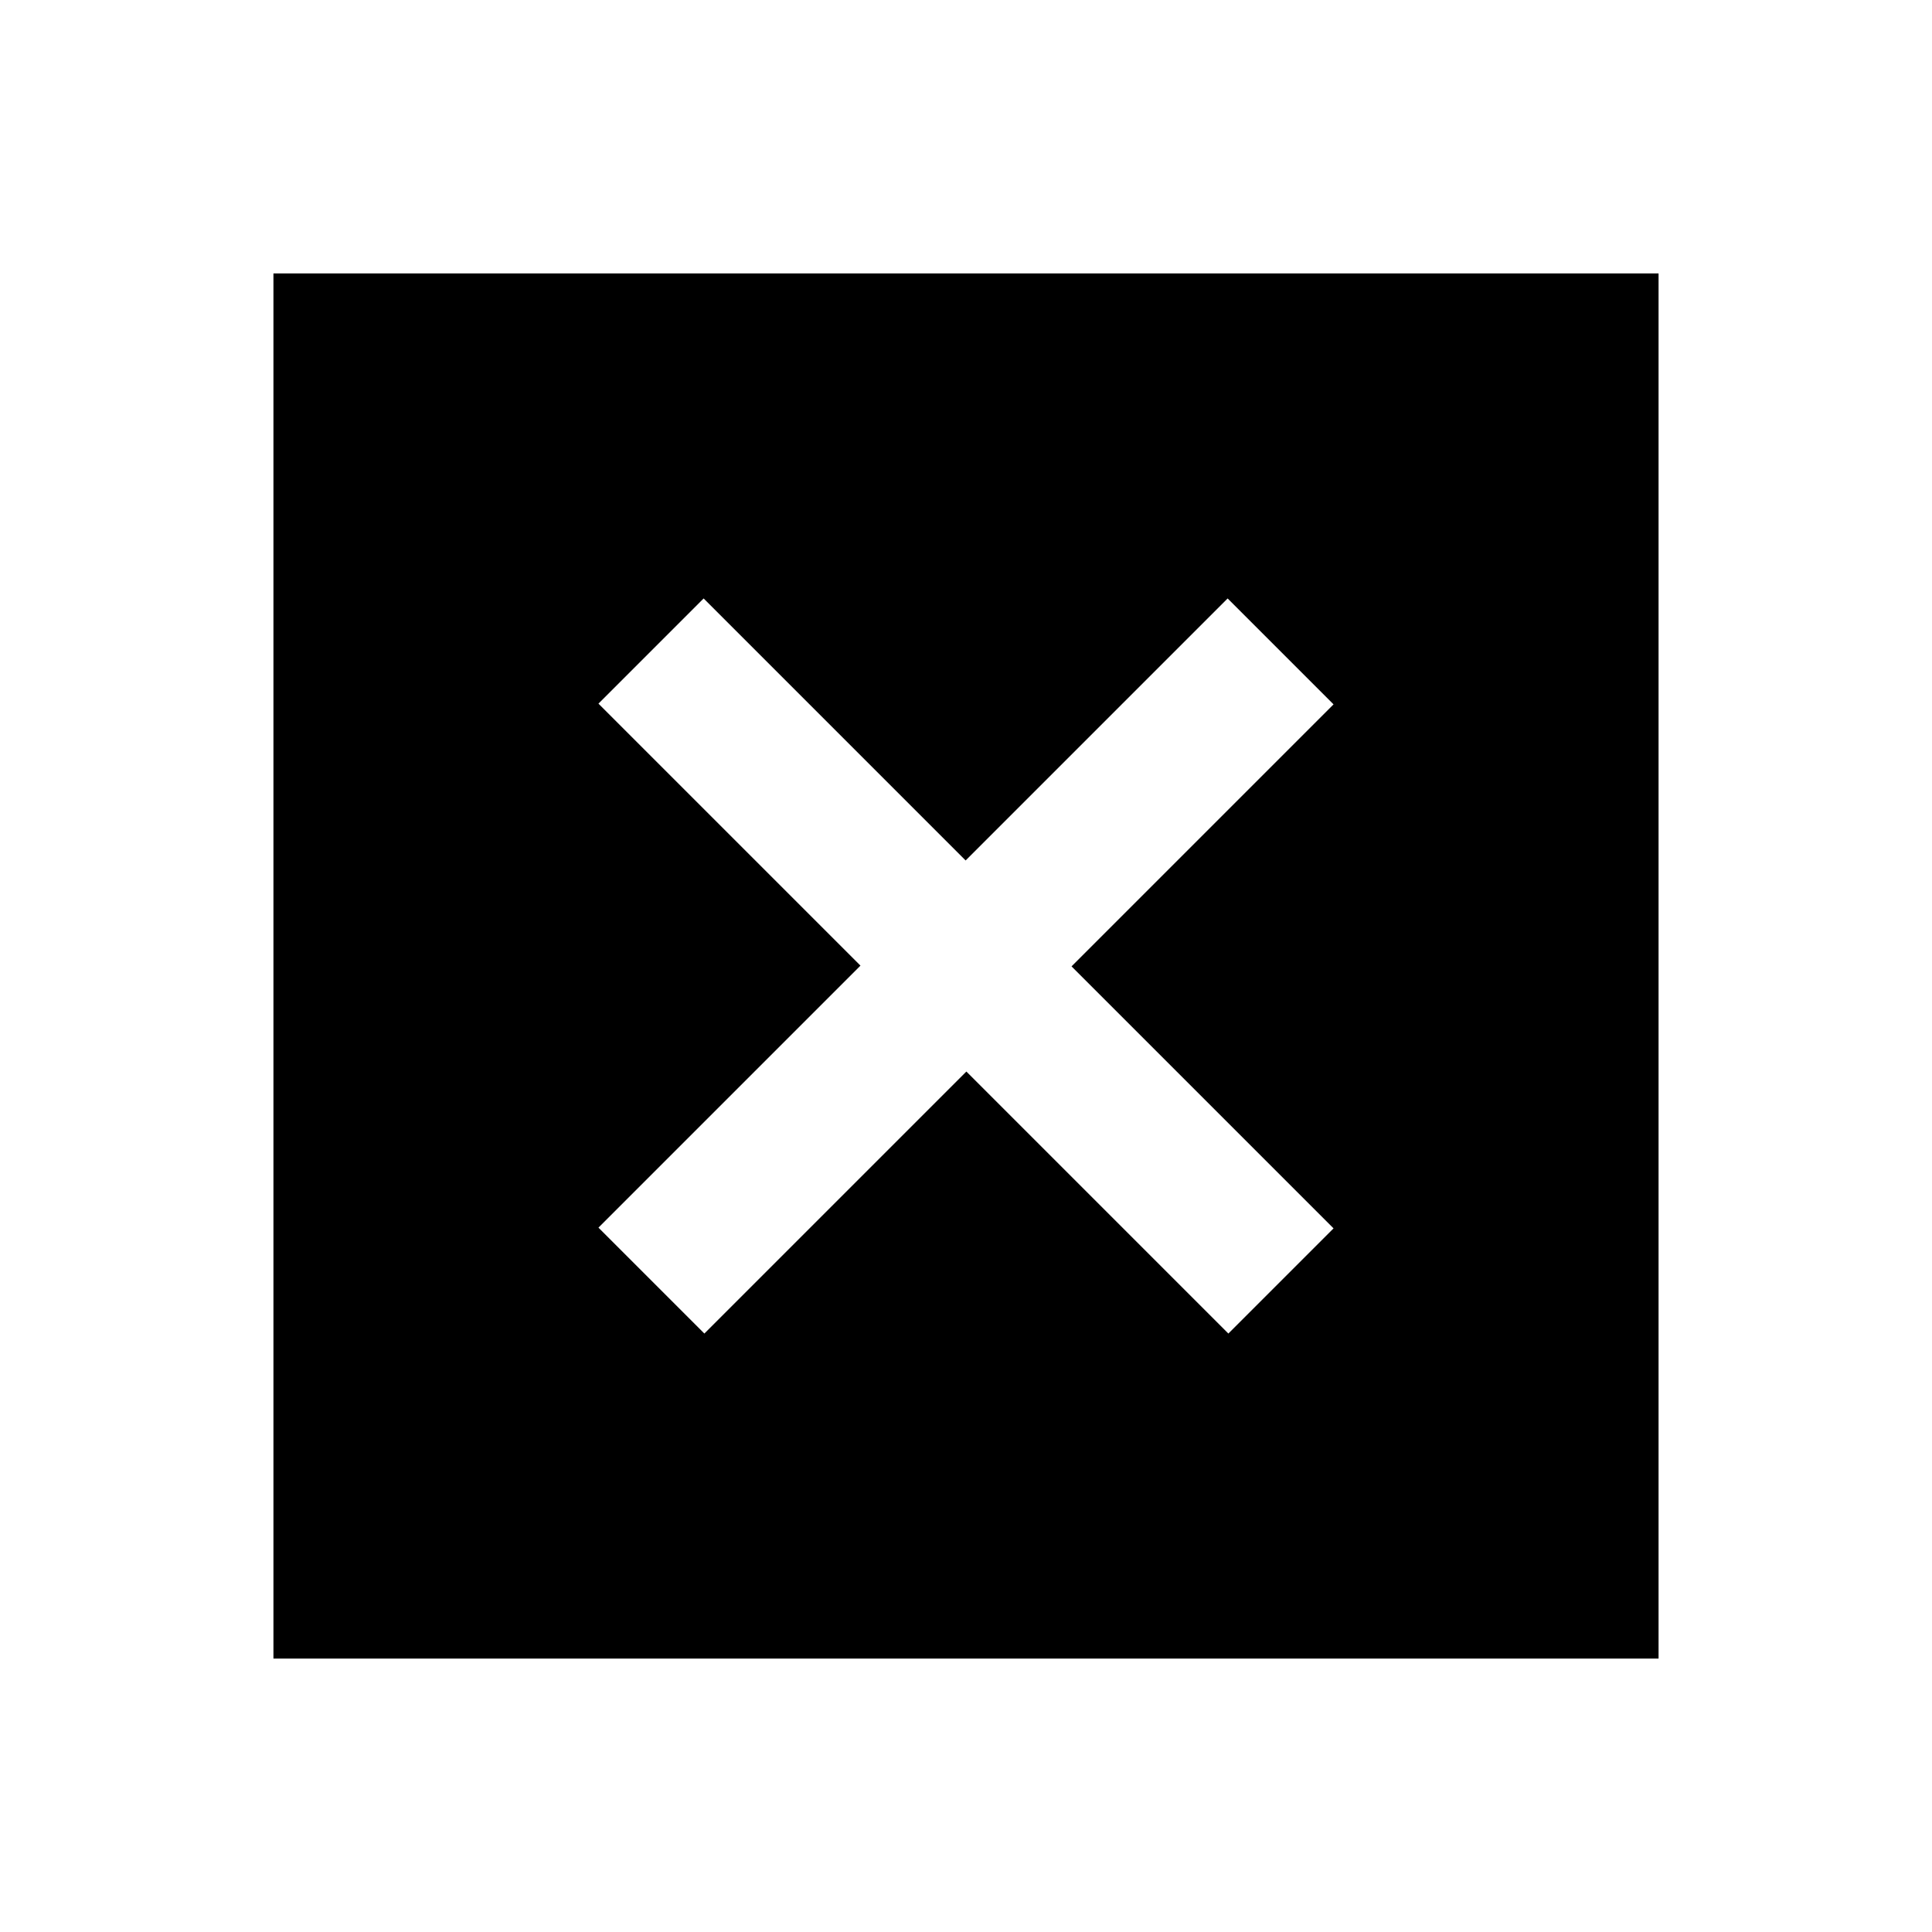 <svg xmlns="http://www.w3.org/2000/svg" height="20" viewBox="0 -960 960 960" width="20"><path d="M135.87-135.87v-688.26h688.26v688.26H135.87ZM350-297.37l130.19-130.19 130.18 130.19 52.26-52.26-130.19-130.18L662.63-610 610-662.63 479.81-532.44 349.63-662.63l-52.26 52.26 130.19 130.18L297.37-350 350-297.37Z"/></svg>